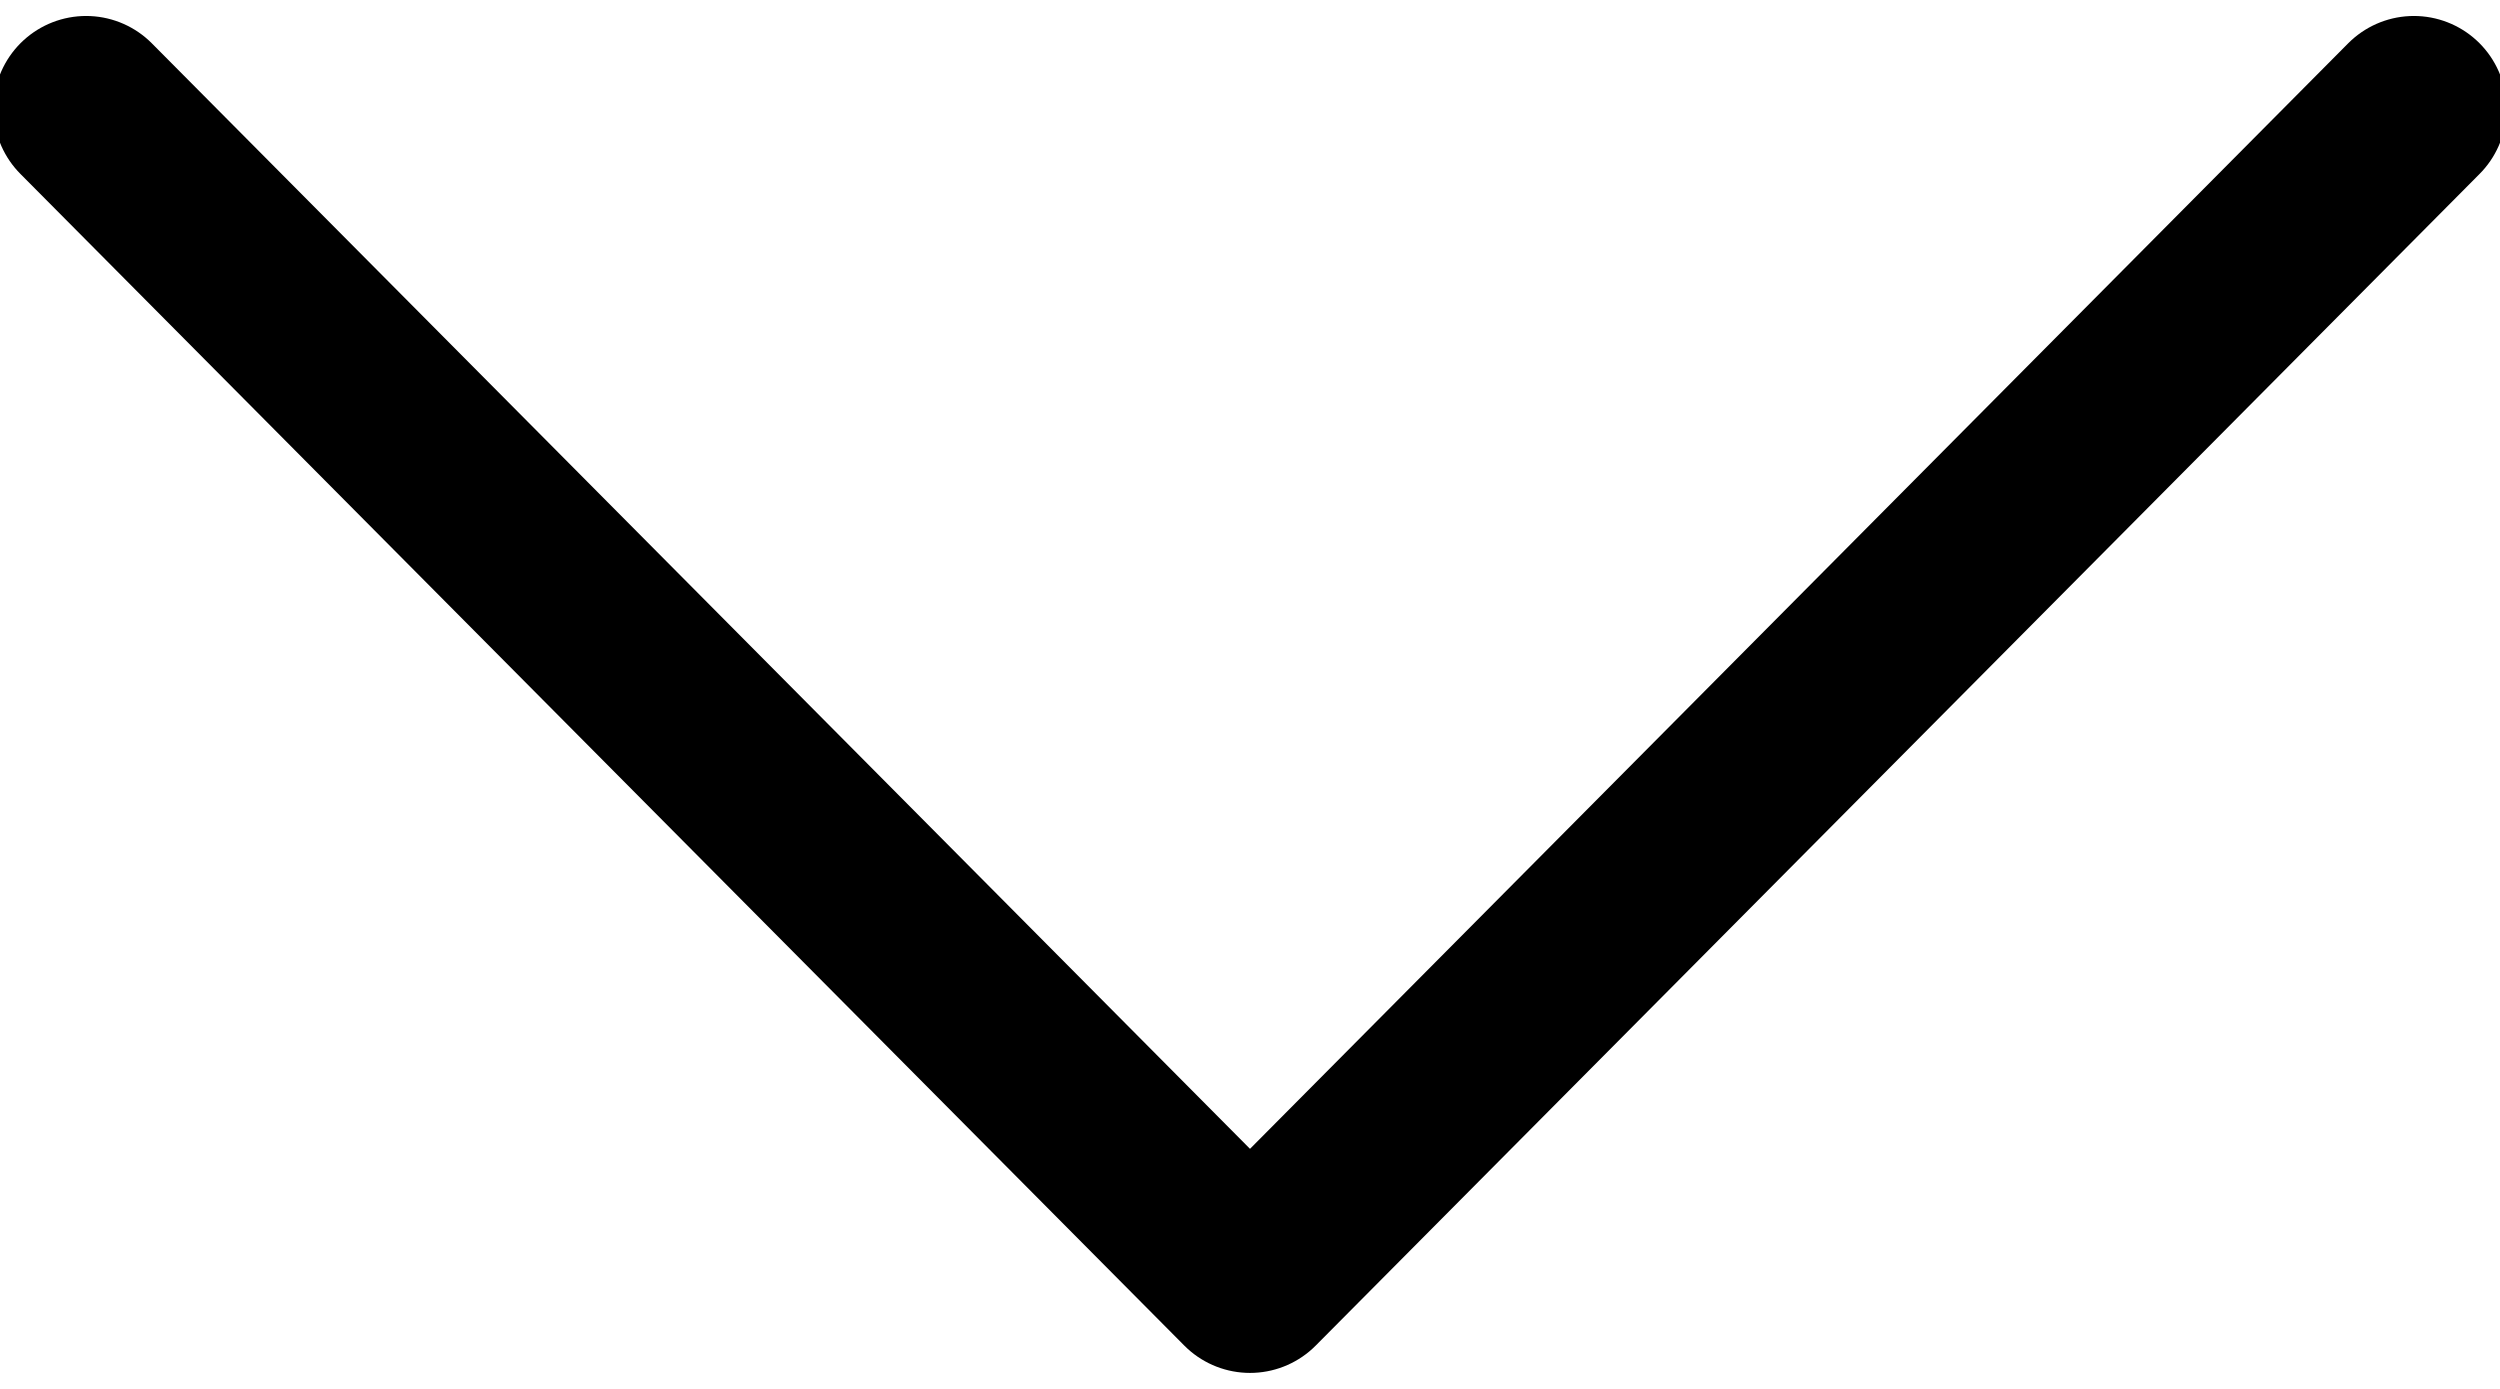 <svg width="9" height="5" viewBox="0 0 9 5" fill="none" xmlns="http://www.w3.org/2000/svg">
<g clip-path="url(#clip0_403_676)">
<path d="M8.69 0.391L4.5 4.609L0.31 0.391" stroke="black" stroke-width="0.667" stroke-linecap="round" stroke-linejoin="round"/>
</g>
<defs>
<clipPath id="clip0_403_676">
<rect width="5" height="9" fill="white" transform="translate(0 5) rotate(-90)"/>
</clipPath>
</defs>
</svg>
